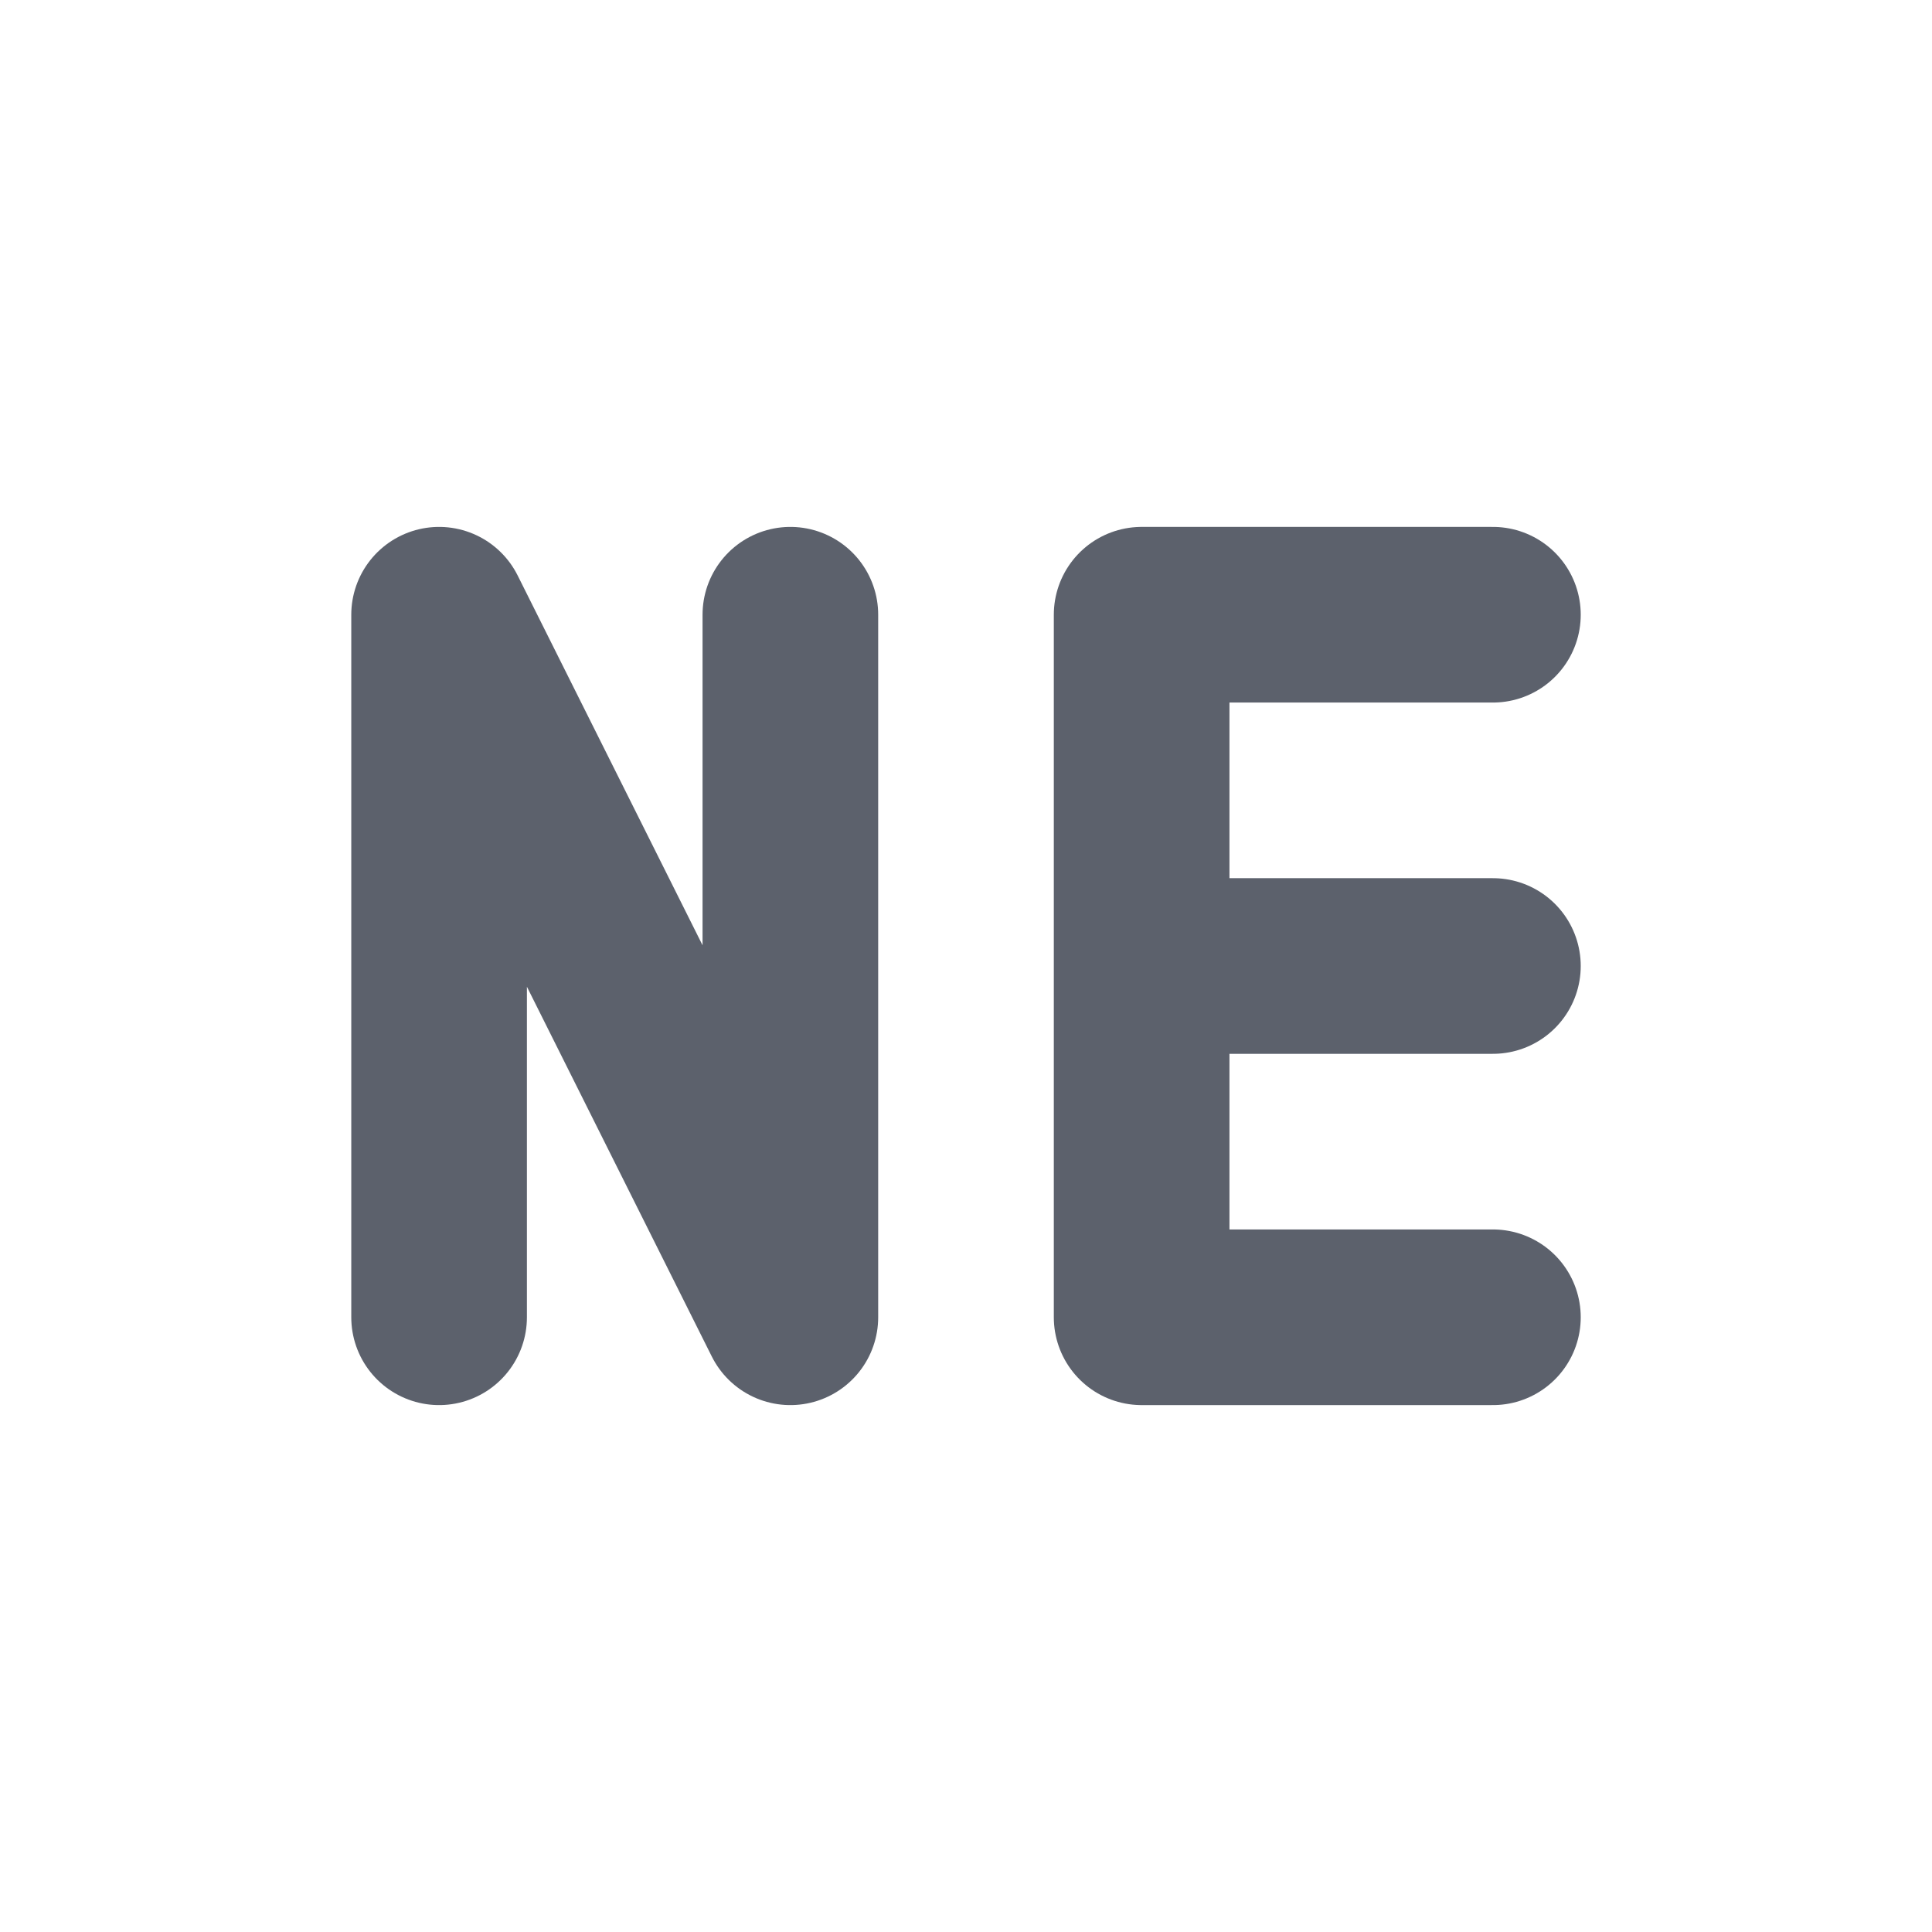 <svg height="22" width="22" xmlns="http://www.w3.org/2000/svg"><path d="m0 0h22v22h-22z" opacity="0"/><path d="m5 15v-8l4 8v-8" fill="none" stroke="#5c616c" stroke-linecap="round" stroke-linejoin="round" stroke-width="2"/><path d="m13 15h4m-4-4h4m-4-4h4m-4 8v-8" fill="none" stroke="#5c616c" stroke-linecap="round" stroke-linejoin="bevel" stroke-width="2"/></svg>